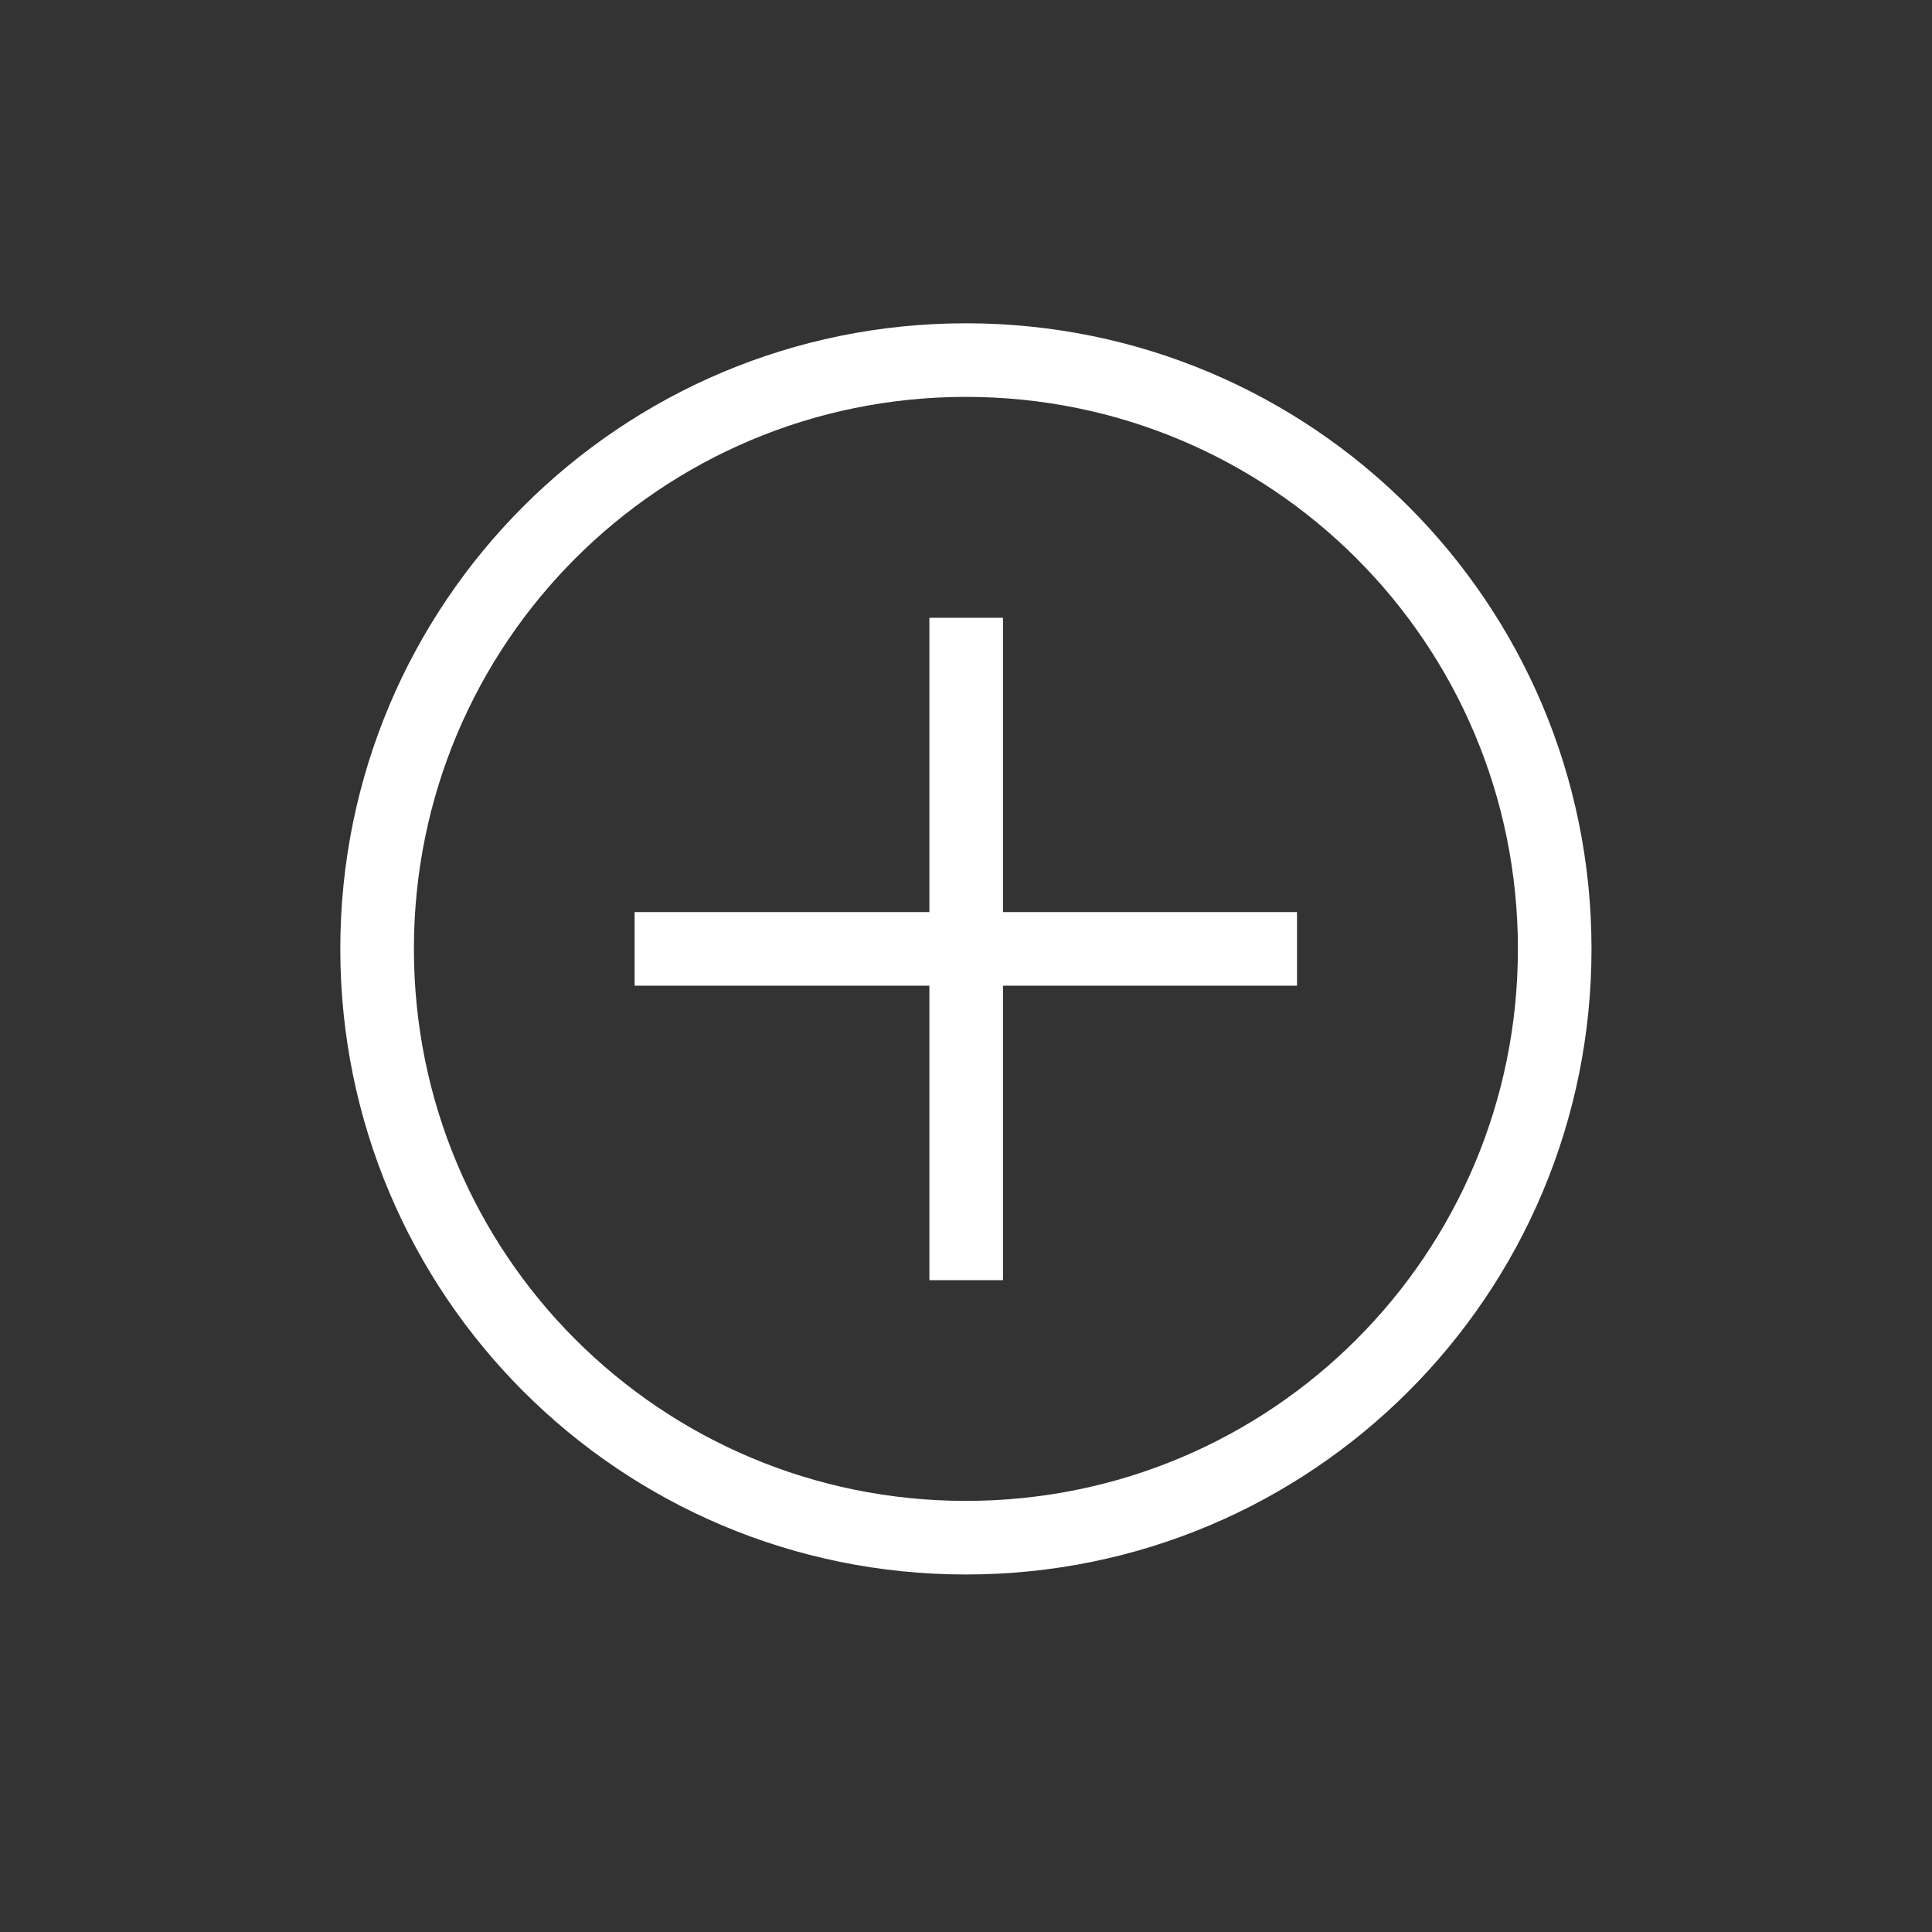 <svg width="21" height="21" viewBox="0 0 21 21" fill="none" xmlns="http://www.w3.org/2000/svg">
<rect x="0" y="0" width="21" height="21" fill="#333333" stroke="none"/>
<g id="ei:plus">
<path id="Vector" d="M10.499 17.114C6.739 17.114 3.699 14.074 3.699 10.314C3.699 6.554 6.739 3.514 10.499 3.514C14.259 3.514 17.299 6.554 17.299 10.314C17.299 14.074 14.259 17.114 10.499 17.114ZM10.499 4.314C7.179 4.314 4.499 6.994 4.499 10.314C4.499 13.634 7.179 16.314 10.499 16.314C13.819 16.314 16.499 13.634 16.499 10.314C16.499 6.994 13.819 4.314 10.499 4.314Z" fill="white"/>
<path id="Vector_2" d="M6.898 9.914H14.098V10.714H6.898V9.914Z" fill="white"/>
<path id="Vector_3" d="M10.102 6.715H10.902V13.915H10.102V6.715Z" fill="white"/>
</g>
</svg>
